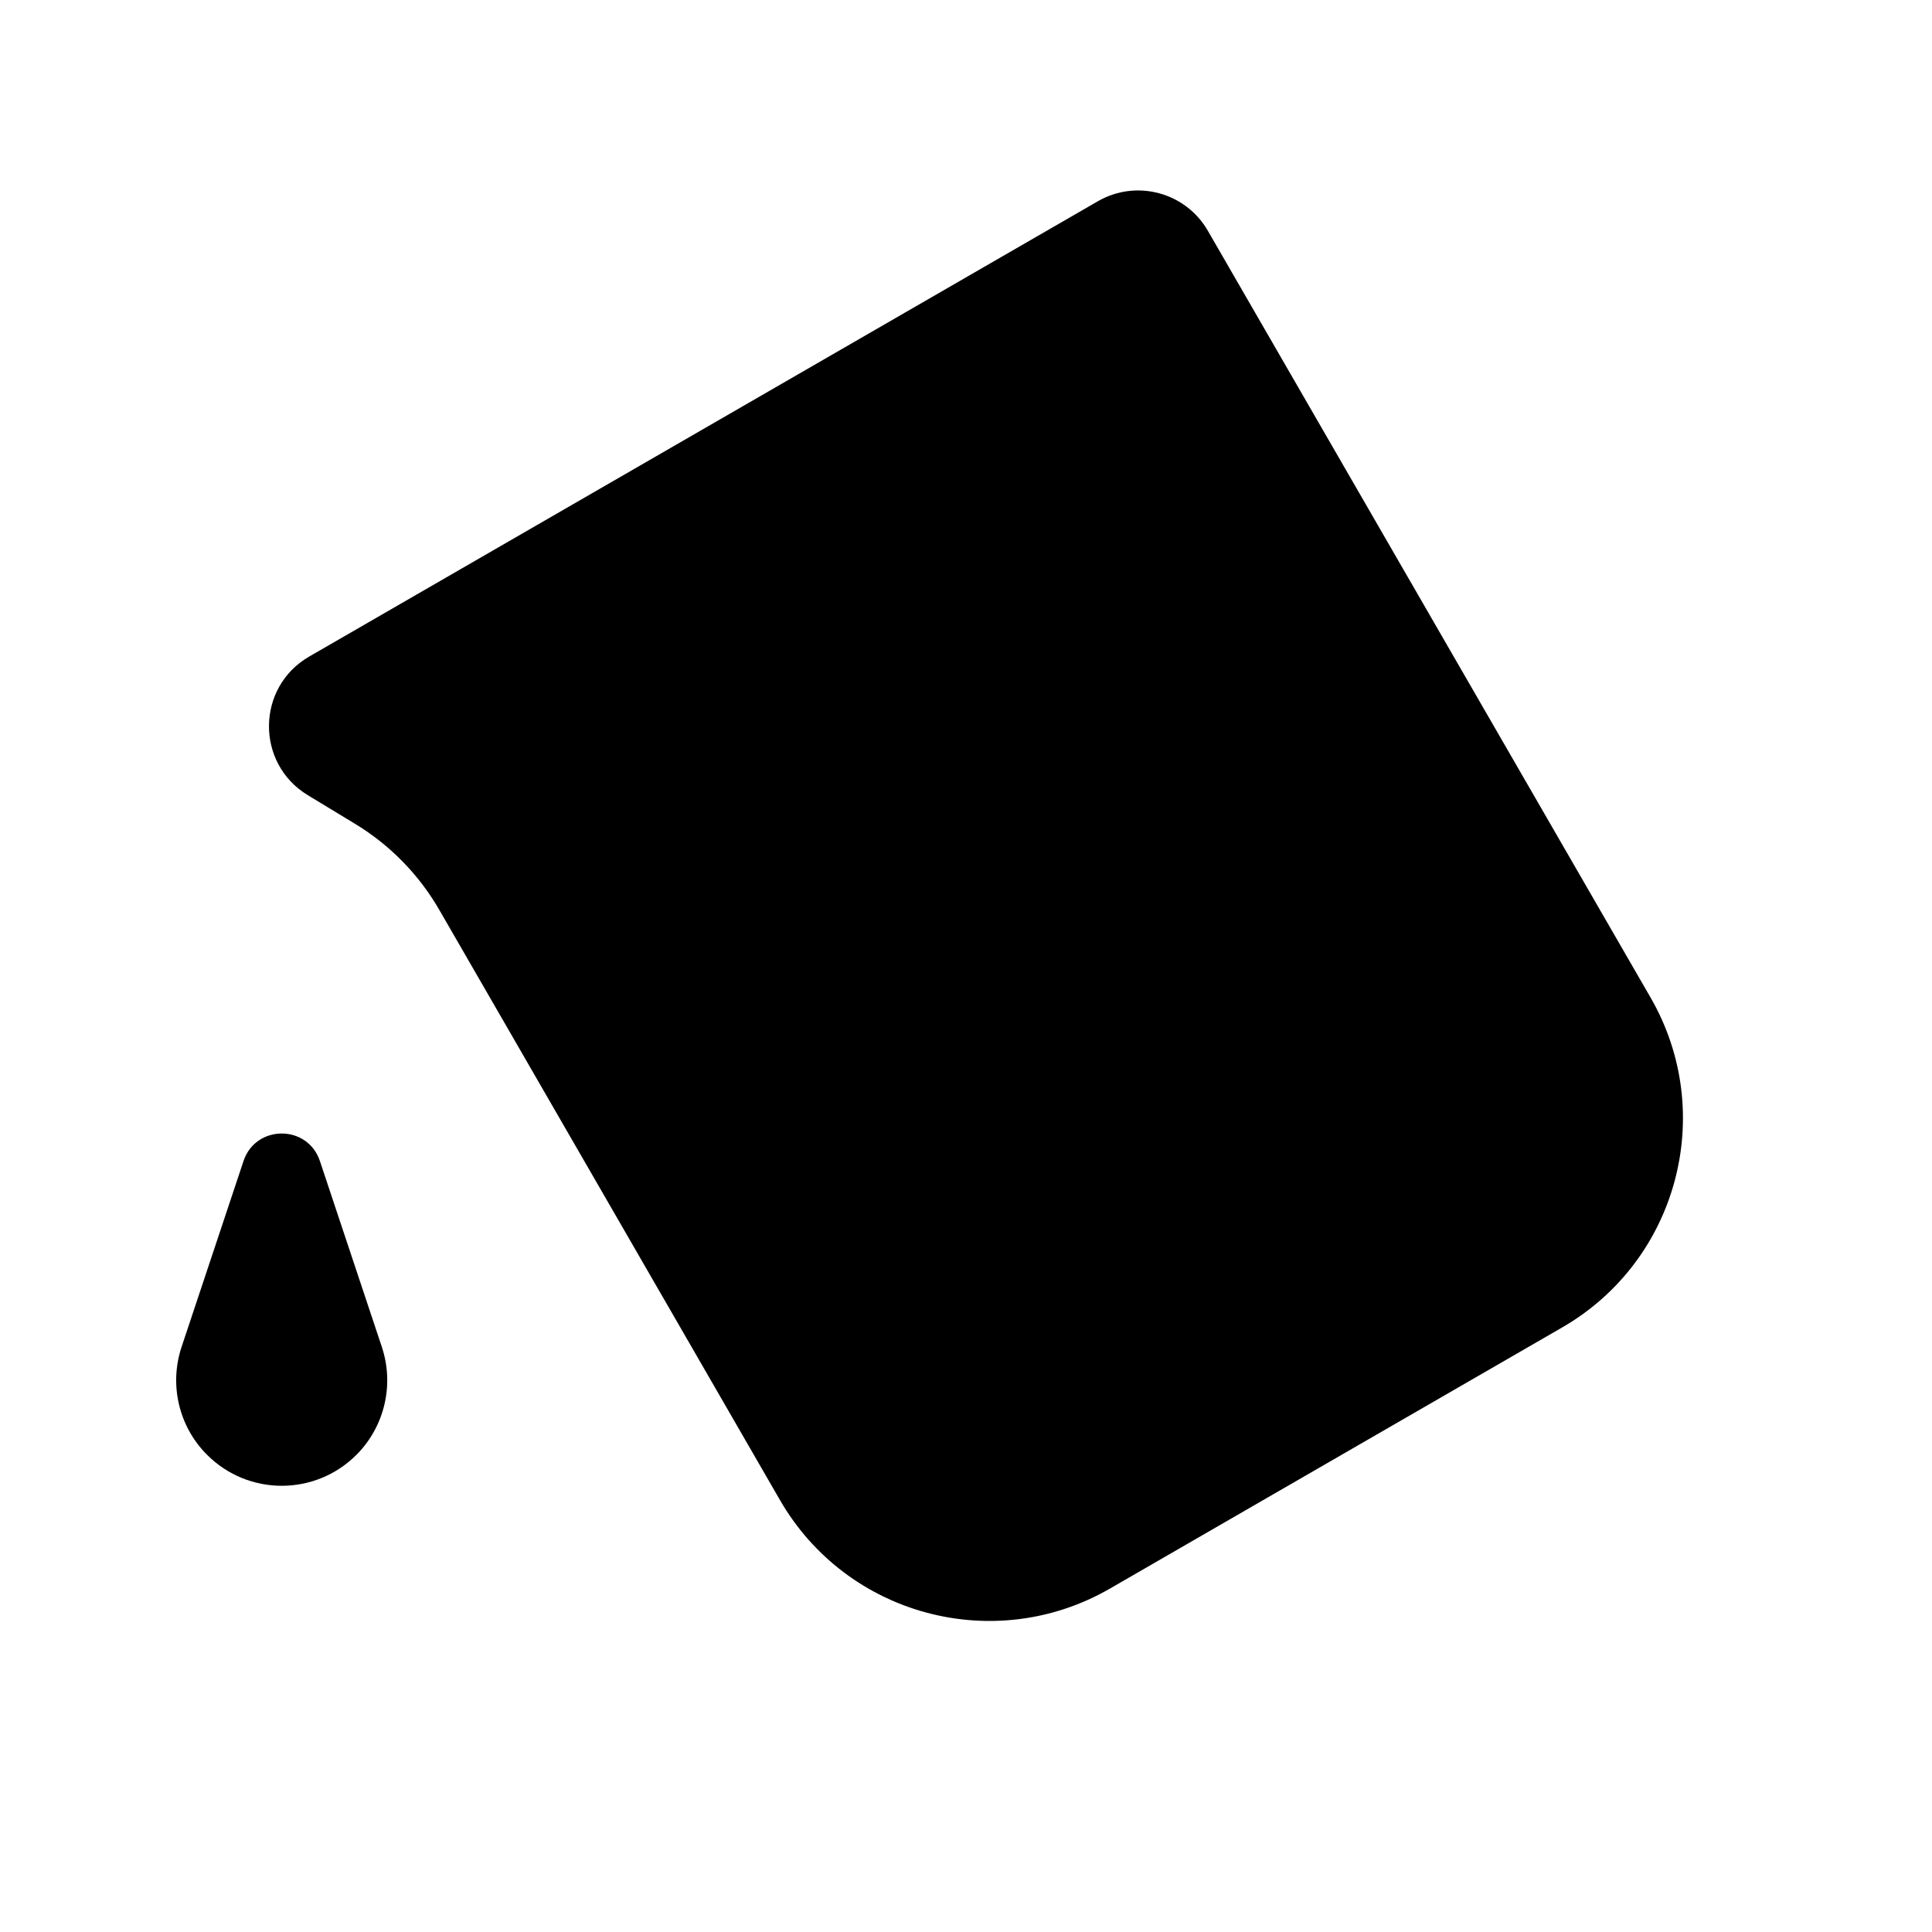 <svg width="24" height="24" viewBox="0 0 24 24" fill="none" xmlns="http://www.w3.org/2000/svg">
<path d="M3.841 8.156L13.638 2.5C14.116 2.224 14.728 2.388 15.004 2.866L20.504 12.392C21.332 13.827 20.841 15.662 19.406 16.49L13.788 19.734C12.353 20.562 10.519 20.07 9.69 18.636L5.456 11.301C5.204 10.865 4.846 10.499 4.416 10.237L3.822 9.877C3.173 9.482 3.183 8.536 3.841 8.156Z" fill="currentColor"/>
<path d="M3.025 14.423L2.256 16.731C2.099 17.202 2.221 17.722 2.573 18.073C3.085 18.585 3.915 18.585 4.427 18.073C4.778 17.722 4.9 17.202 4.743 16.731L3.974 14.423C3.822 13.967 3.177 13.967 3.025 14.423Z" fill="currentColor"/>
</svg>

